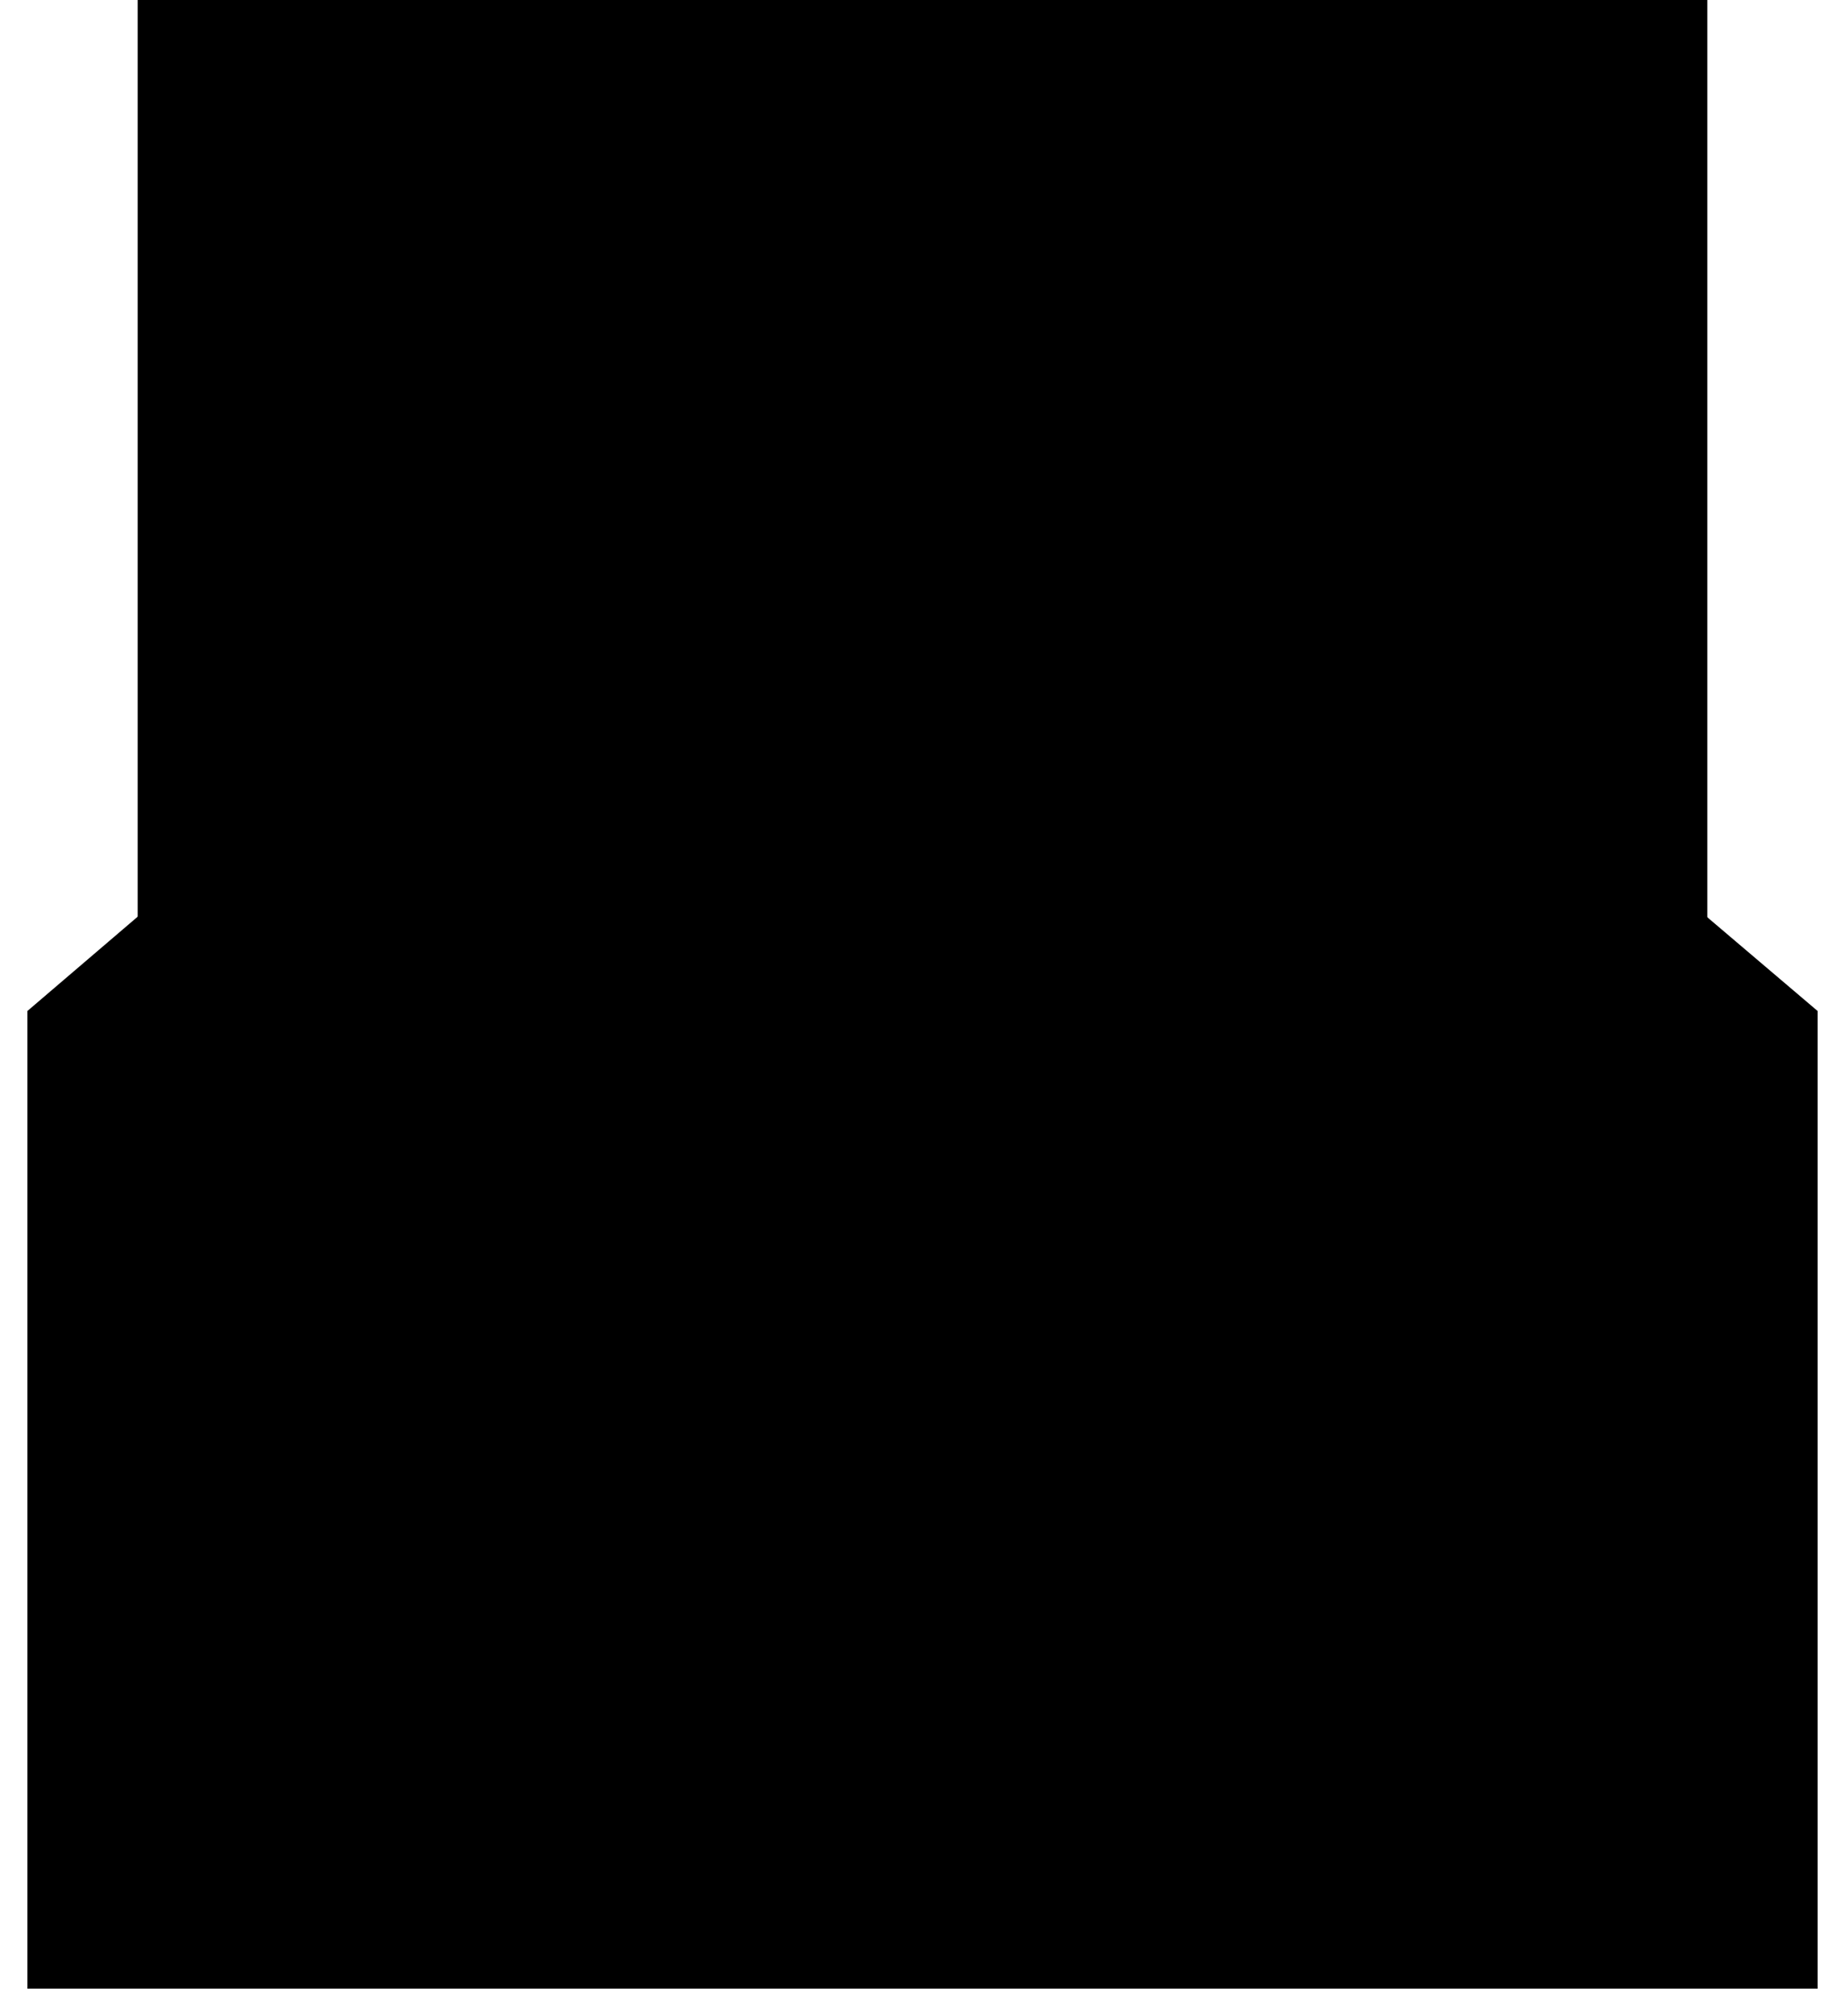 <svg viewBox='0 0 670 732'>
	<path class='envelope-back' d="M10,367L334,90l326,277v355H10V367z"/>
	<g class="paper">
		<rect class="bg" x="50" width="570" height="600"/>
		<rect class="border" x="60" y="20" width="550" height="560"/>
		<rect class="border" x="70" y="10" width="530" height="580"/>
		<path class="lines" d="M533,410.5V407h4v1.5L533,410.5z M523,415.5V407h4v6.5L523,415.5z M513,420.5V407h4v11.5L513,420.5
		z M503,425.5V407h4v16.5L503,425.5z M493,430.5V407h4v21.5L493,430.5z M483,435.5V407h4v26.5L483,435.5z M473,440.5V407h4v31.5
		L473,440.5z M463,445.5V407h4v36.5L463,445.5z M453,450.5V407h4v41.5L453,450.5z M443,455.5V407h4v46.5L443,455.5z M433,460.5V407
		h4v51.5L433,460.5z M423,465.5V407h4v56.5L423,465.5z M413,470.5V407h4v61.5L413,470.5z M403,475.5V407h4v66.5L403,475.5z
		M393,480.5V407h4v71.5L393,480.5z M383,485.5V407h4v76.5L383,485.5z M373,490.5V407h4v81.5L373,490.5z M363,495.5V407h4v86.5
		L363,495.5z M353,500.5V407h4v91.5L353,500.5z M343,505.5V407h4v96.5L343,505.5z M334,510l-1-0.5V407h4v101.5L334,510z M323,504.5
		V407h4v99.5L323,504.5z M313,499.4V407h4v94.5L313,499.4z M303,494.4V407h4v89.4L303,494.4z M293,489.4V407h4v84.4L293,489.4z
		M283,484.3V407h4v79.4L283,484.3z M273,479.3V407h4v74.3L273,479.3z M263,474.3V407h4v69.3L263,474.3z M253,469.3V407h4v64.3
		L253,469.3z M243,464.2V407h4v59.2L243,464.2z M233,459.2V407h4v54.2L233,459.2z M223,454.2V407h4v49.2L223,454.2z M213,449.1V407
		h4v44.1L213,449.1z M203,444.1V407h4v39.1L203,444.1z M193,439.1V407h4v34.1L193,439.1z M183,434v-27h4v29L183,434z M173,429v-22h4
		v24L173,429z M163,424v-17h4v19L163,424z M153,418.9V407h4v14L153,418.9z M143,413.9V407h4v8.9L143,413.9z M133,408.9V407h4v3.9
		L133,408.9z"/>
	</g>
	<path class="envelope-front" d="M10,367l324,163l326-163v355H10V367z"/>
</svg>
